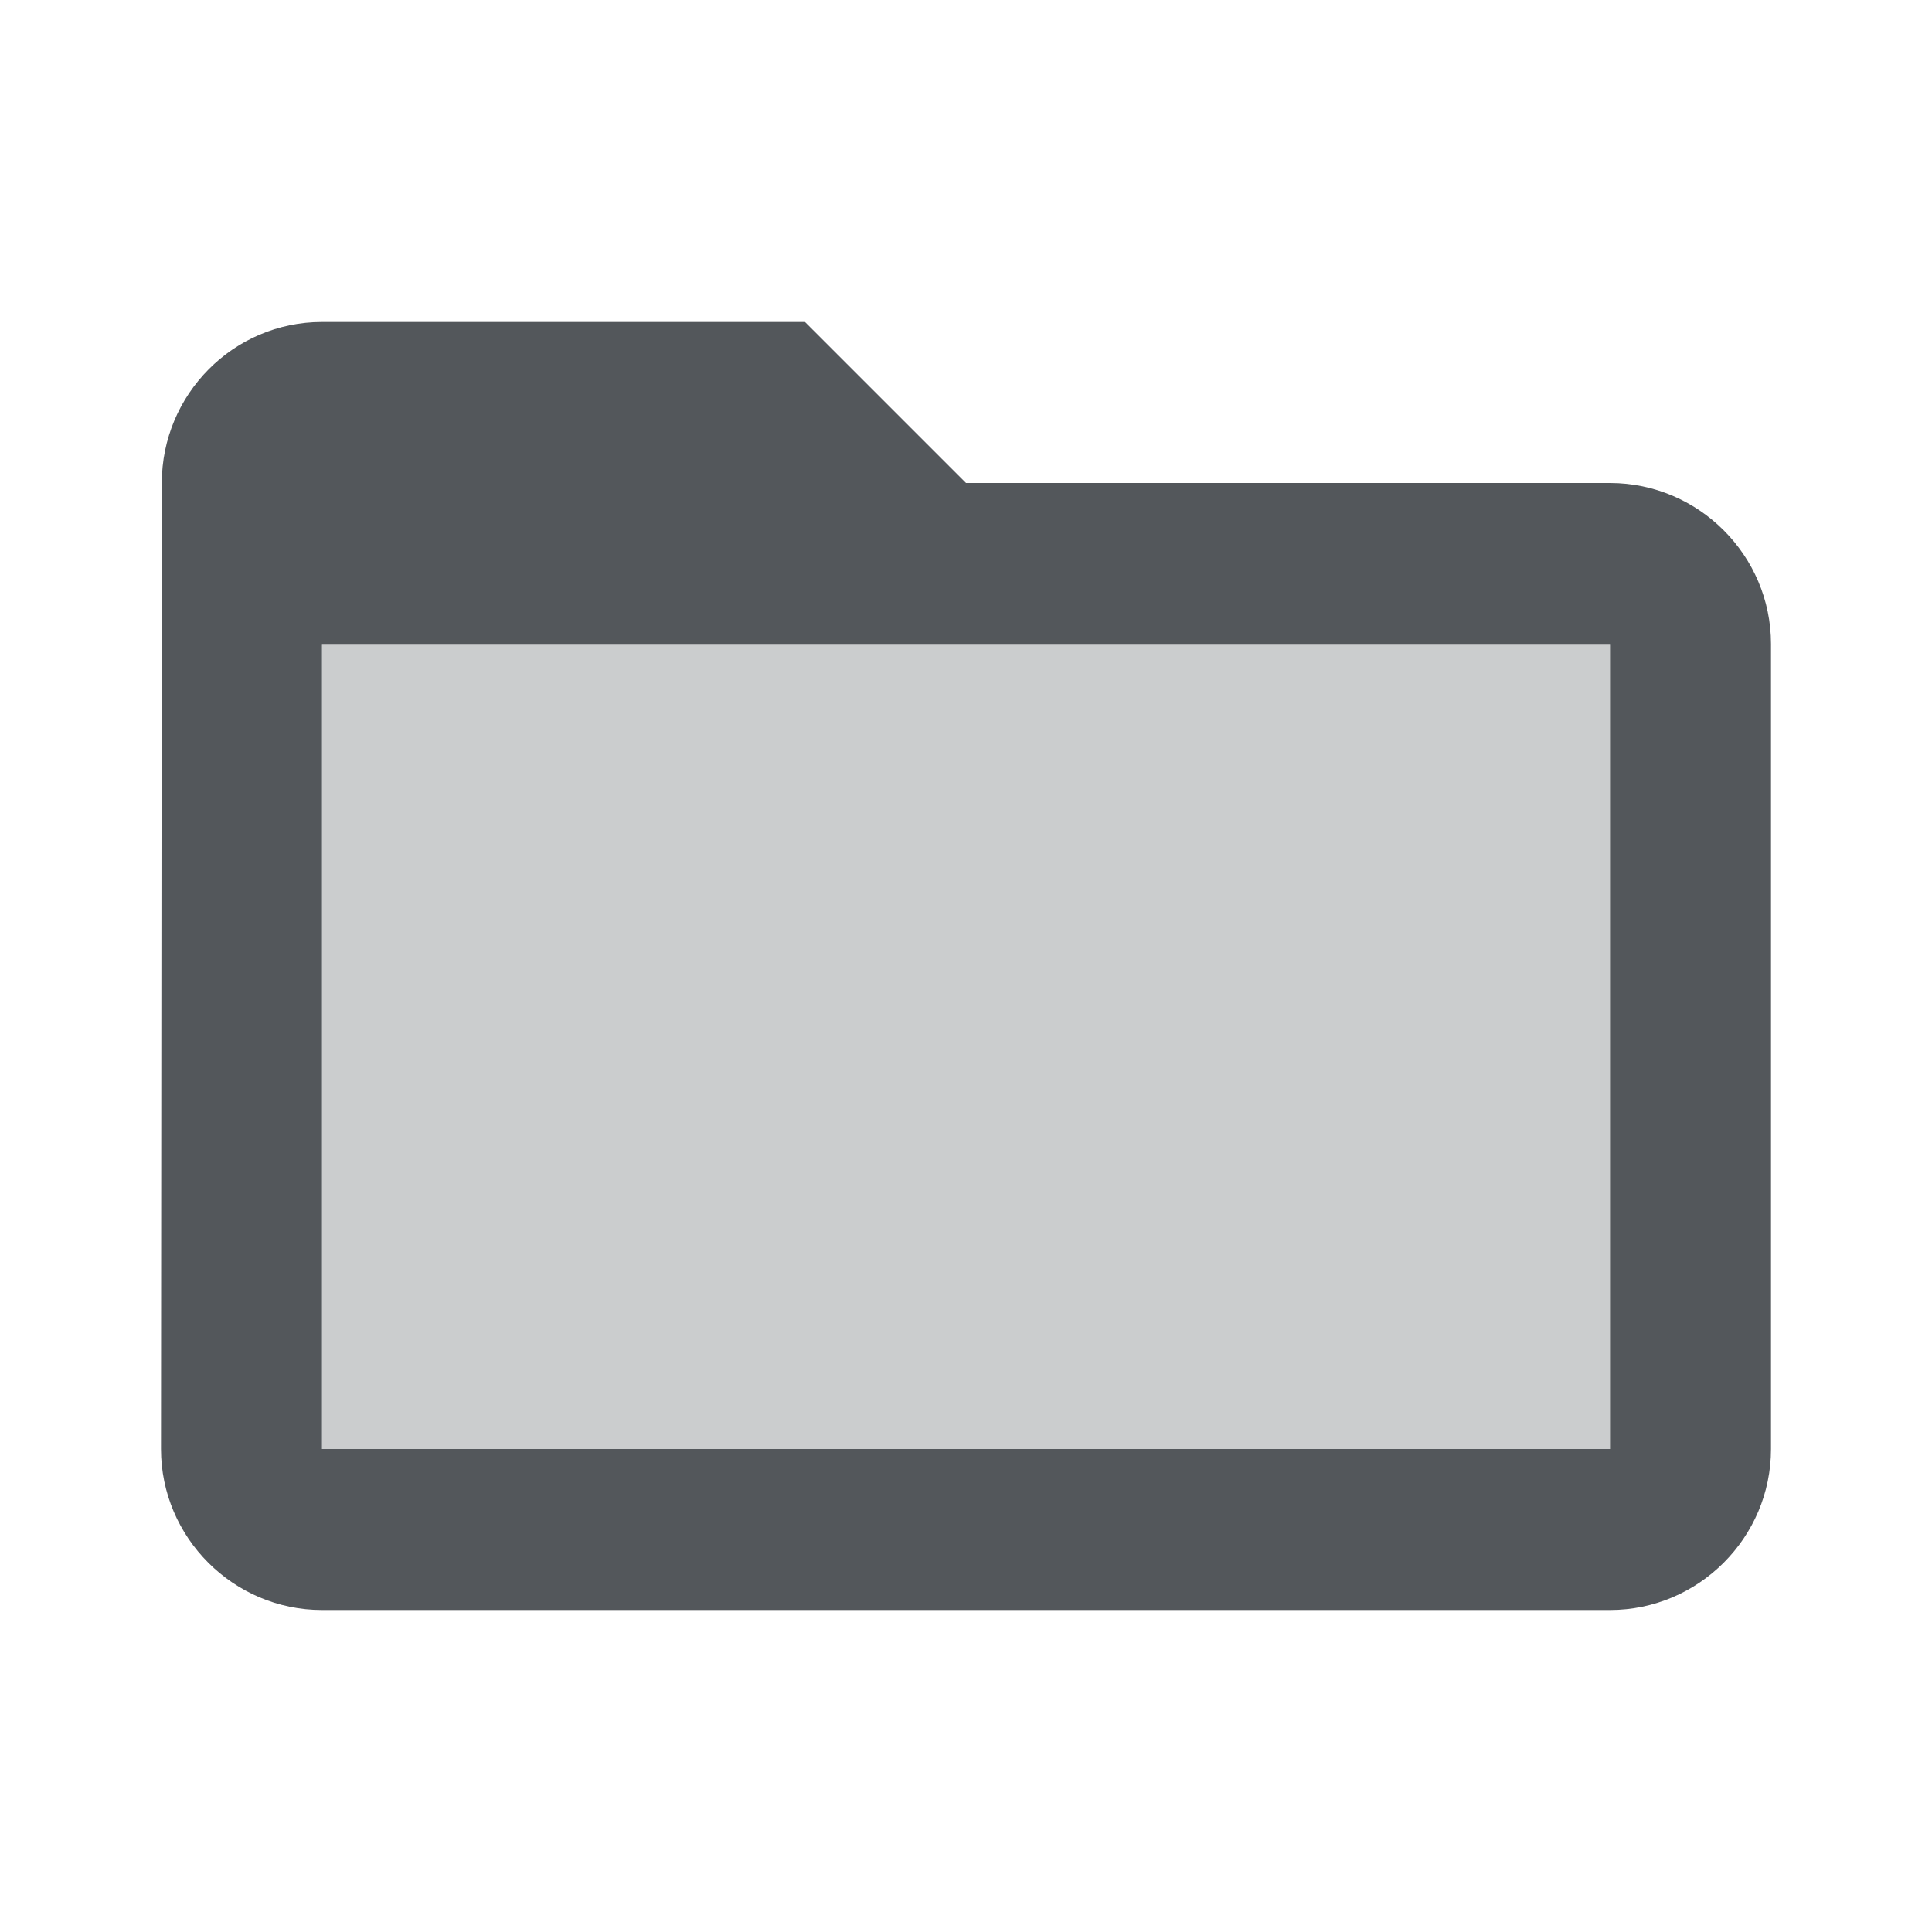 <svg fill="none" xmlns="http://www.w3.org/2000/svg" viewBox="0 0 24 24">
  <path opacity=".3" d="M4 8h16v10H4V8Z" fill="#53575B"/>
  <path d="M20 6h-8l-2-2H4c-1.1 0-1.99.9-1.99 2L2 18c0 1.1.9 2 2 2h16c1.1 0 2-.9 2-2V8c0-1.1-.9-2-2-2Zm0 12H4V8h16v10Z" fill="#53575B"/>
</svg>
